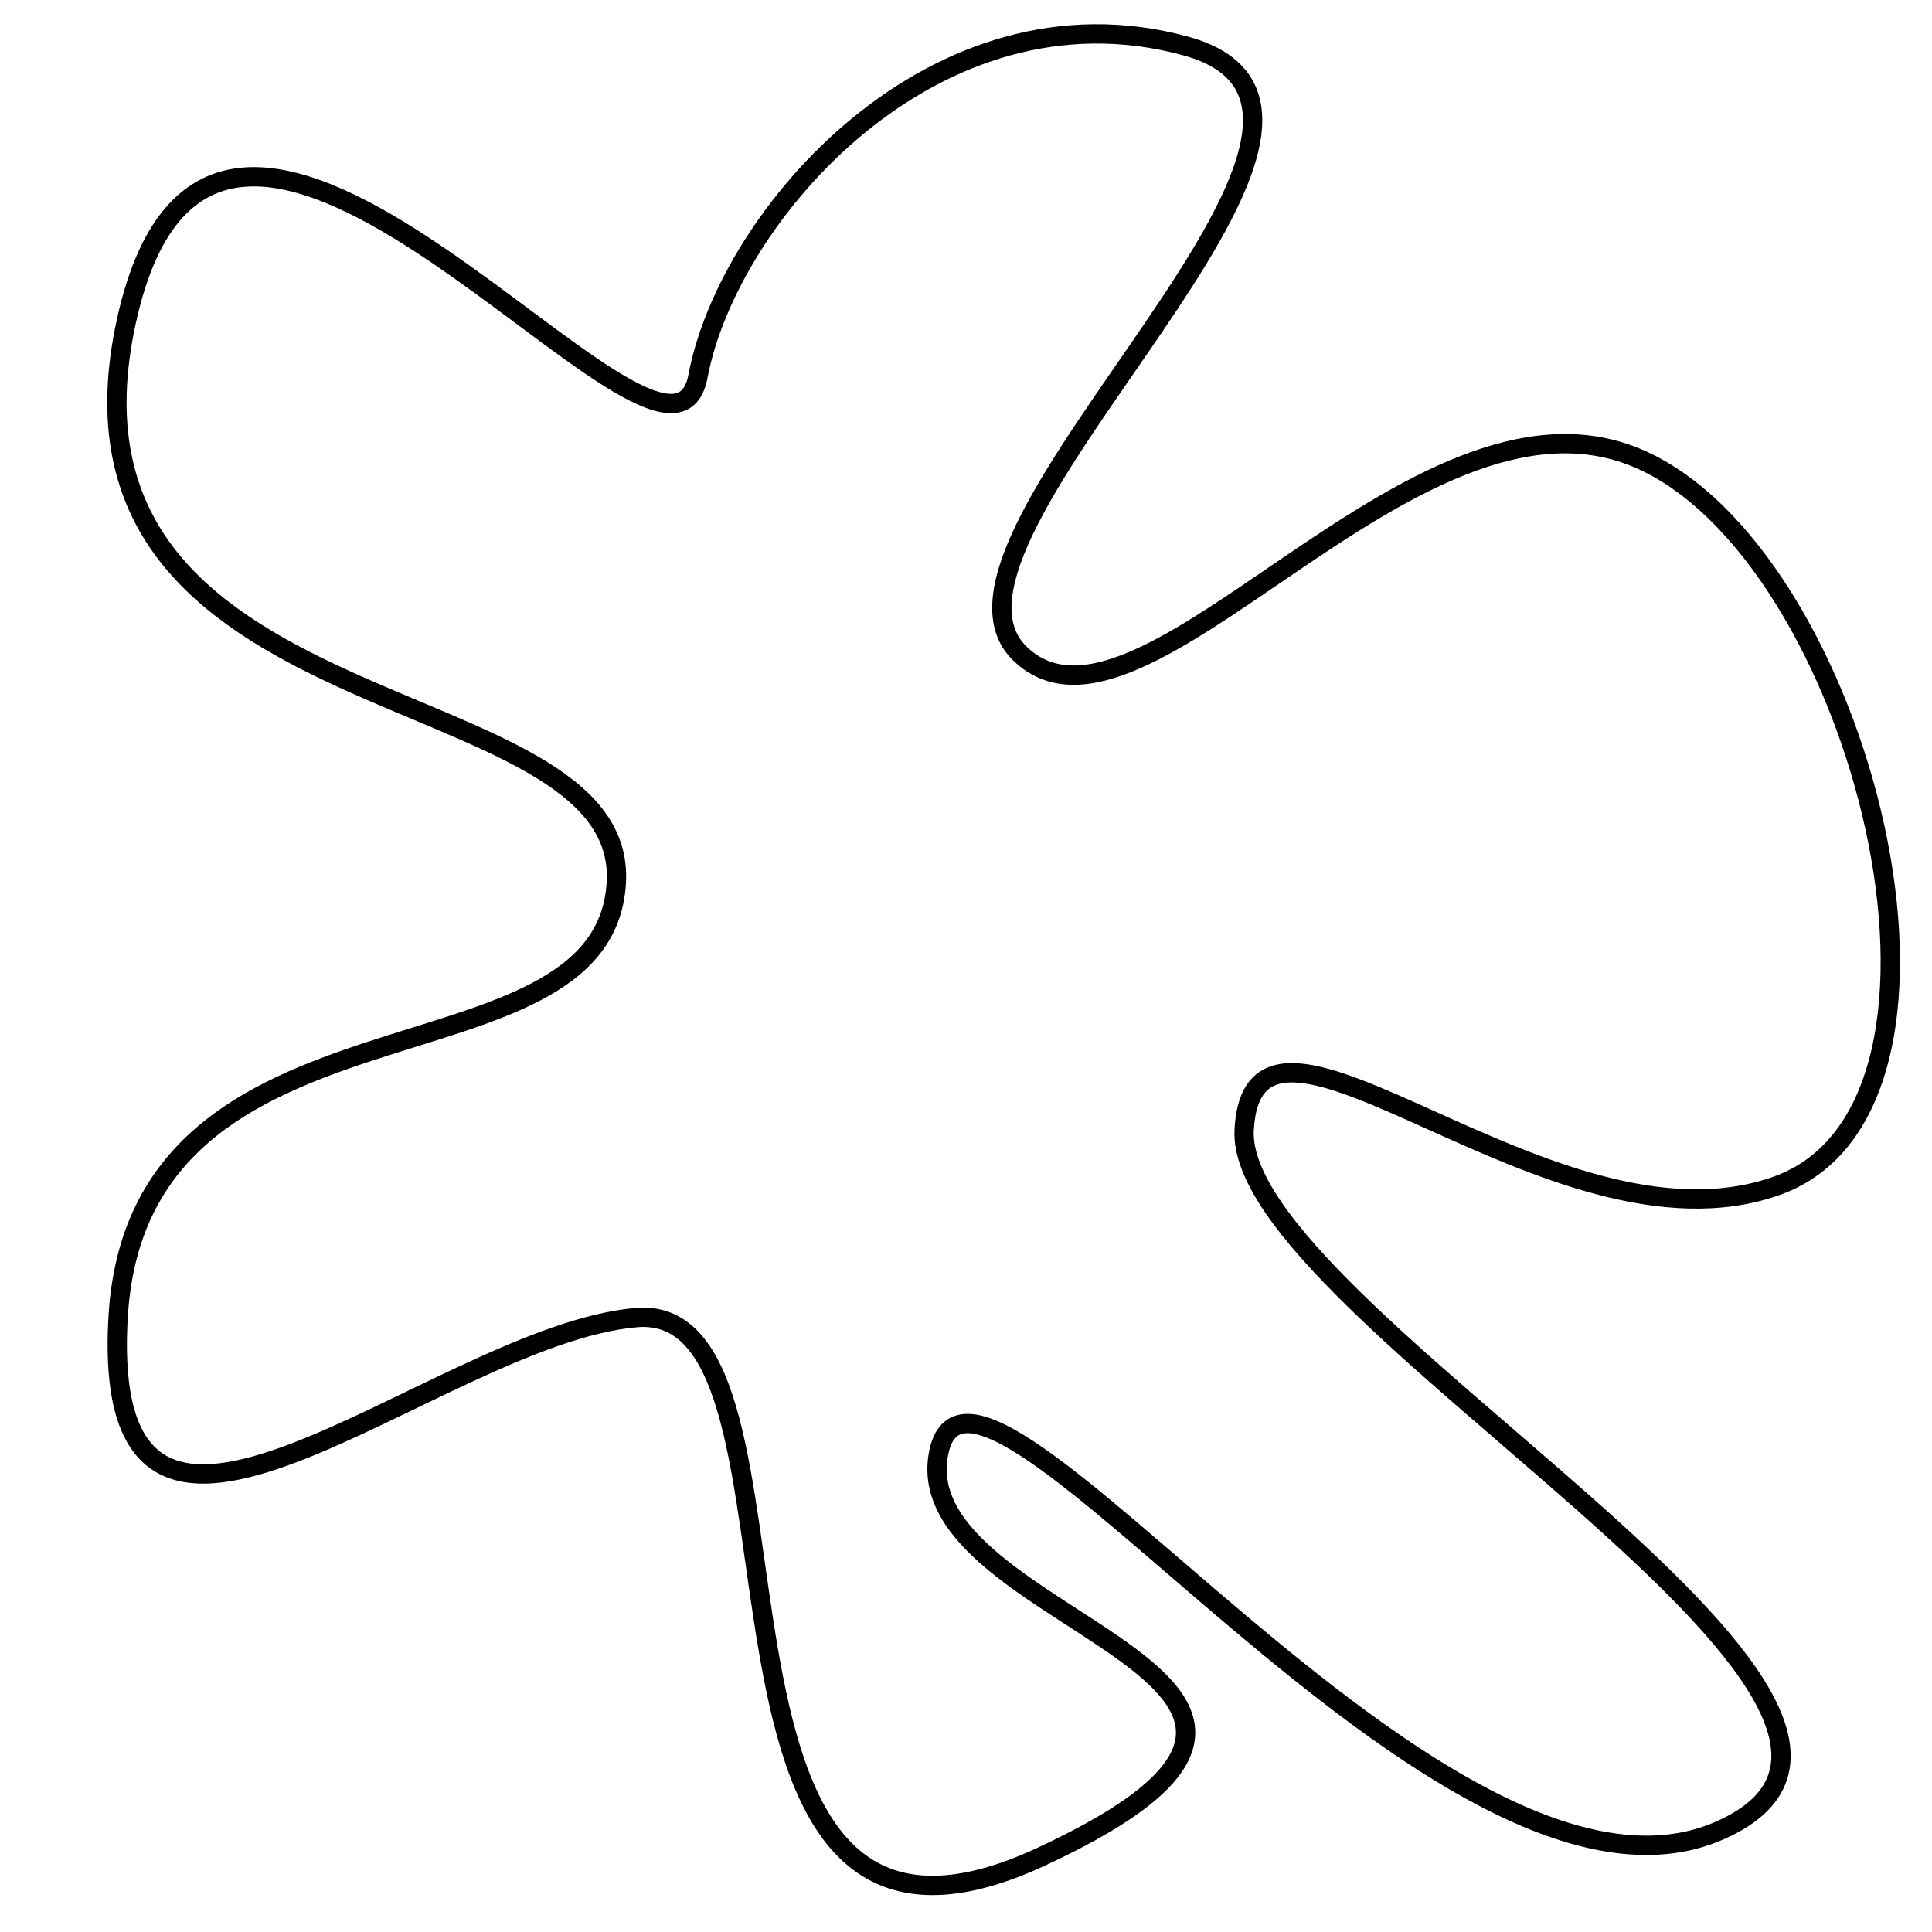 <?xml version="1.0" encoding="utf-8"?>
<!-- Generator: Adobe Illustrator 15.0.0, SVG Export Plug-In . SVG Version: 6.00 Build 0)  -->
<!DOCTYPE svg PUBLIC "-//W3C//DTD SVG 1.1//EN" "http://www.w3.org/Graphics/SVG/1.1/DTD/svg11.dtd">
<svg version="1.1" id="Layer_1" xmlns="http://www.w3.org/2000/svg" xmlns:xlink="http://www.w3.org/1999/xlink" x="0px" y="0px"
	 width="100px" height="100px" viewBox="0 0 100 100" enable-background="new 0 0 100 100" xml:space="preserve">
<path fill="none" stroke="#000000" d="M31.9,45.7c0.65-10.937-30.1-7.635-25.35-29.117s28.002,11.28,29.576,2.899
	S48.407-1.15,61.354,2.375s-14.855,25.398-8.555,31.462s20.292-14.961,31.896-10.149s18.896,33.58,7.25,37.696
	s-27.049-12.315-27.547-2.899s38.993,29.88,24.647,36.248s-38.554-28.519-40.45-19.575C46.7,84.101,74.102,86.701,53.9,96.101
	C33.7,105.5,43.376,67.296,32.938,68.198S5.122,85.936,6.111,68.218S31.25,56.637,31.9,45.7z"/>
</svg>
